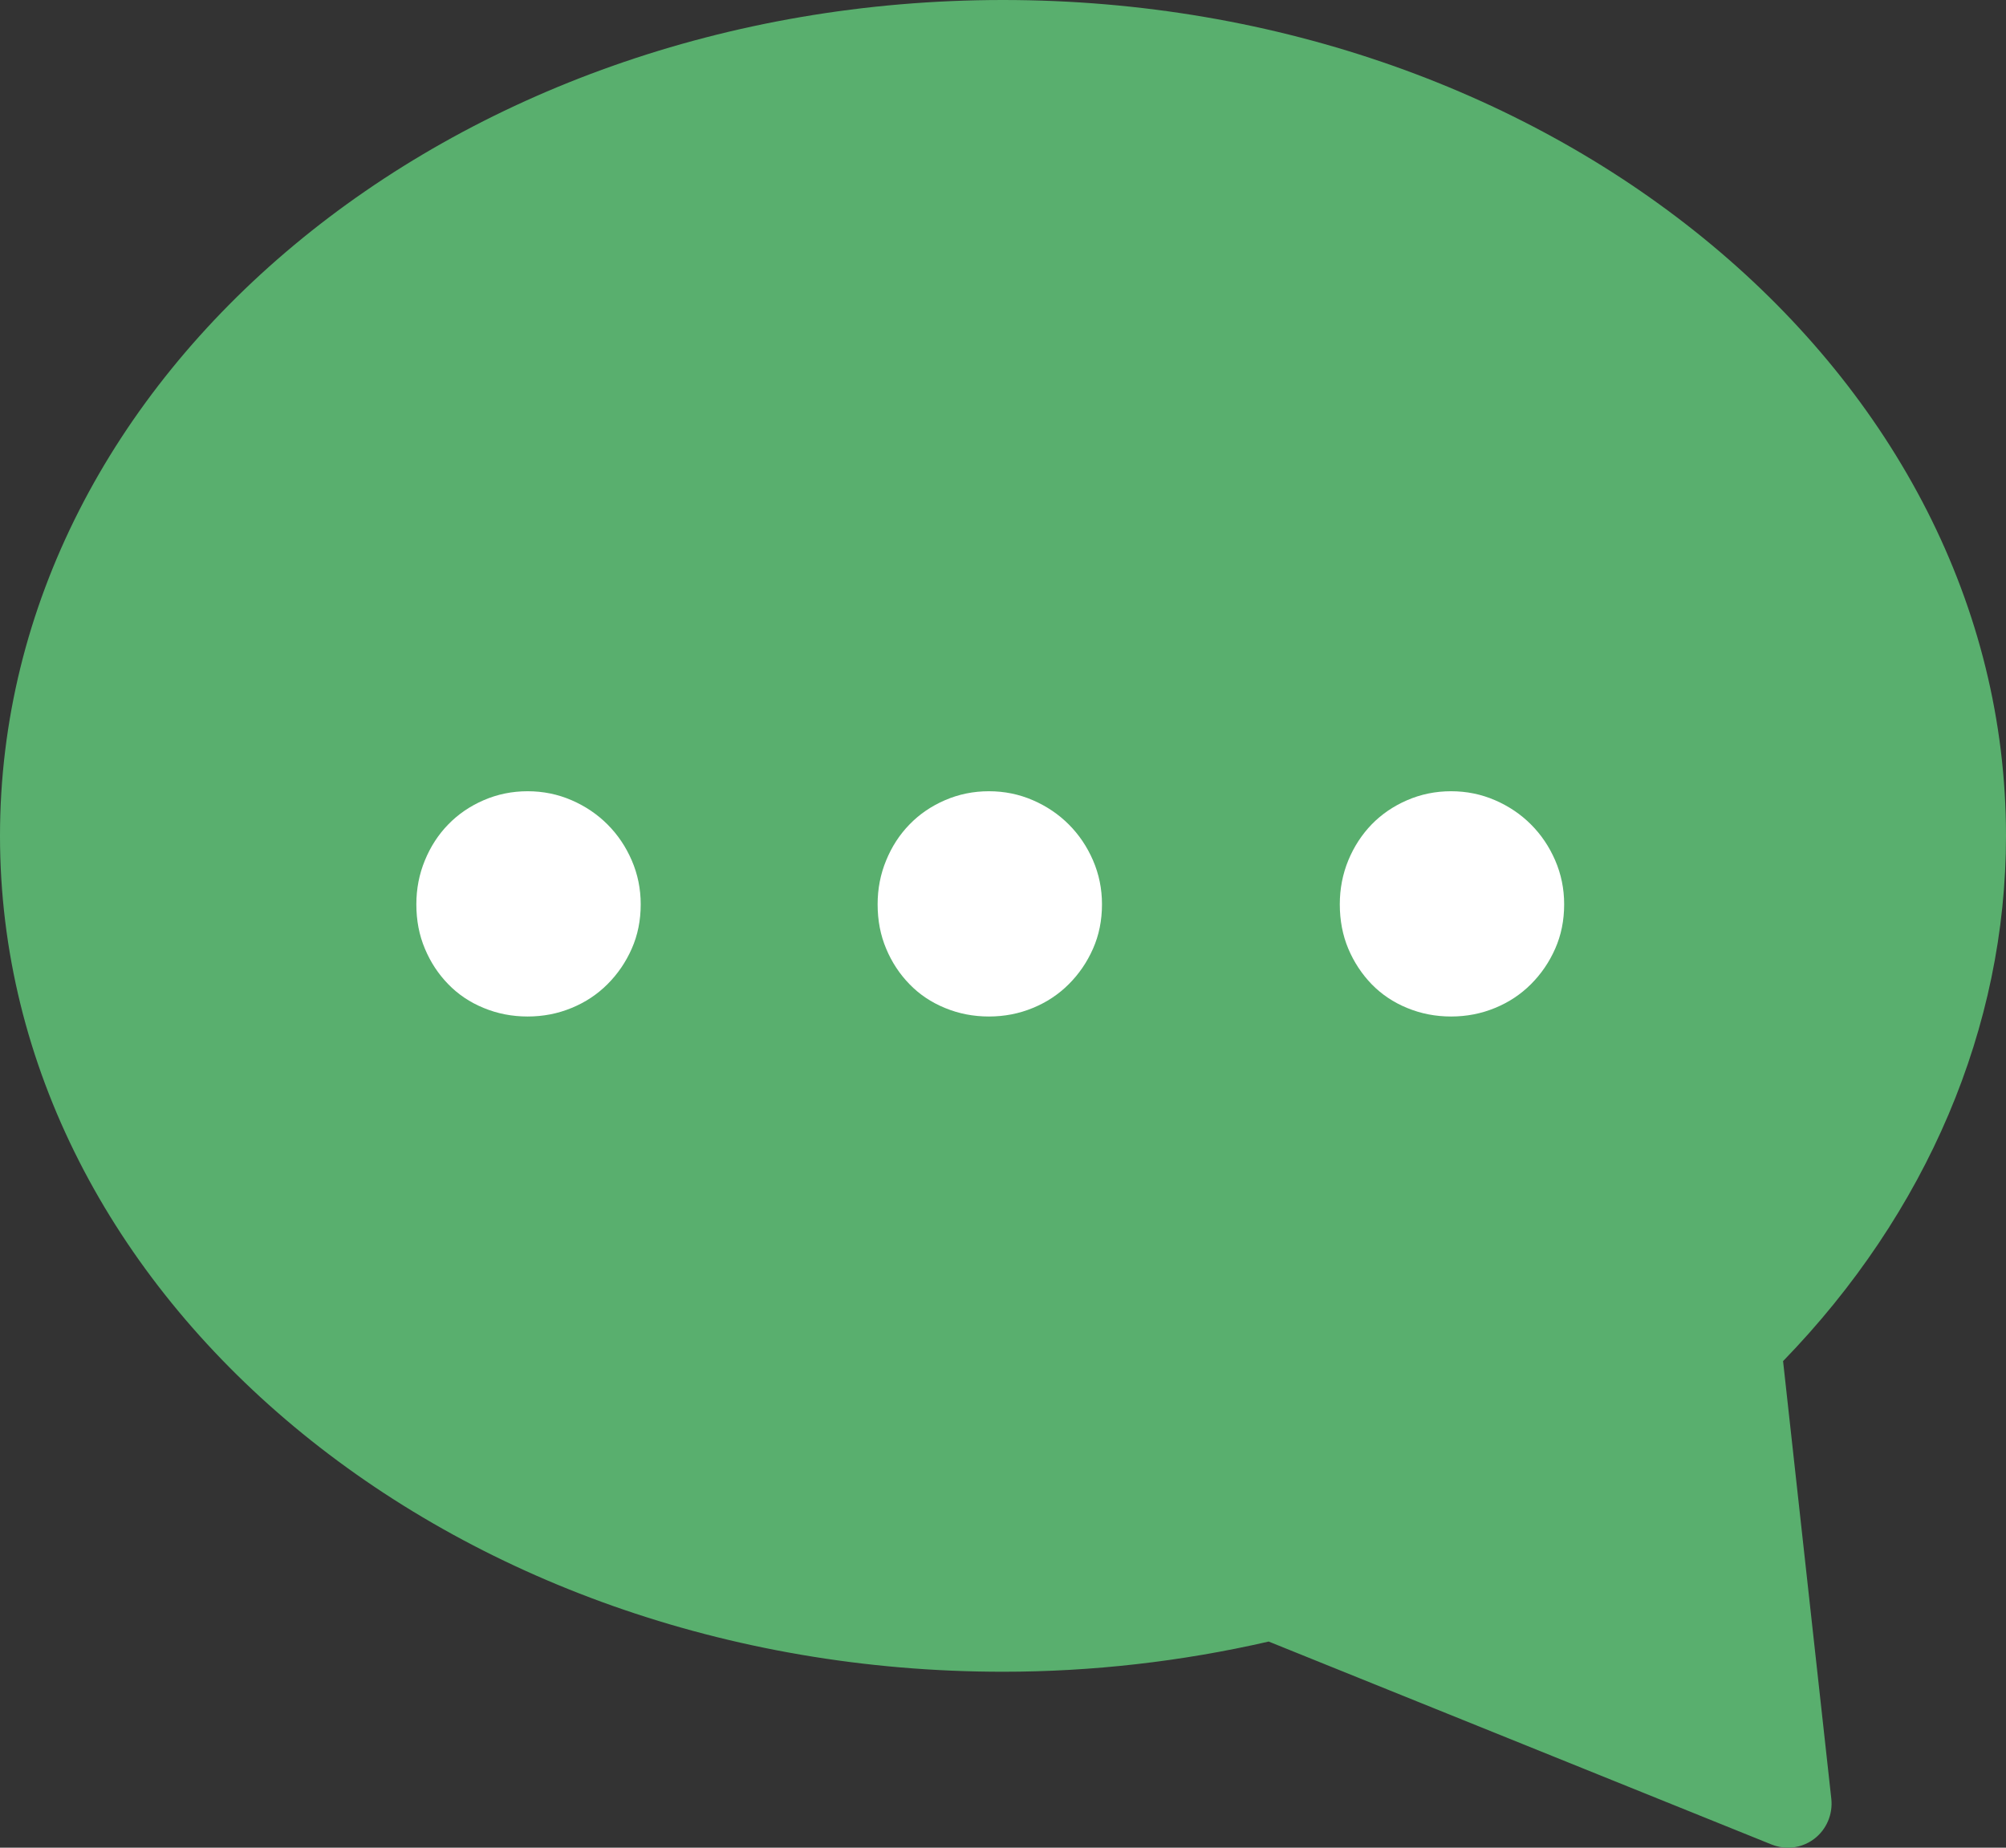 <svg xmlns="http://www.w3.org/2000/svg" width="38" height="35" viewBox="0 0 38 35">
  <rect x="0" y="0" width="38" height="35" fill="#333333" stroke="none"/>
  <g fill="none" fill-rule="evenodd" transform="translate(-2 -3)">
    <path fill="#59AF6E" fill-rule="nonzero" d="M19,0 C8.523,0 0,7.103 0,15.833 C0,24.564 8.523,31.667 19,31.667 C20.684,31.667 22.375,31.475 24.033,31.095 L33.563,34.941 C33.662,34.98 33.766,35 33.87,35 C34.048,35 34.224,34.942 34.37,34.83 C34.601,34.653 34.722,34.366 34.691,34.075 L33.777,25.783 C36.504,22.972 38,19.454 38,15.833 C38,7.103 29.477,0 19,0 Z" transform="translate(2 3)"/>
    <path fill="#FFF" fill-rule="nonzero" d="M11.995,22.255 C12.29,22.255 12.567,22.201 12.828,22.093 C13.089,21.986 13.315,21.836 13.508,21.643 C13.701,21.45 13.854,21.227 13.967,20.971 C14.08,20.716 14.137,20.436 14.137,20.13 C14.137,19.835 14.08,19.558 13.967,19.297 C13.854,19.036 13.701,18.81 13.508,18.617 C13.315,18.424 13.089,18.271 12.828,18.158 C12.567,18.045 12.29,17.988 11.995,17.988 C11.7,17.988 11.423,18.045 11.162,18.158 C10.901,18.271 10.678,18.424 10.491,18.617 C10.303,18.81 10.156,19.036 10.049,19.297 C9.941,19.558 9.887,19.835 9.887,20.13 C9.887,20.436 9.941,20.716 10.049,20.971 C10.156,21.227 10.303,21.45 10.491,21.643 C10.678,21.836 10.901,21.986 11.162,22.093 C11.423,22.201 11.7,22.255 11.995,22.255 Z M29.488,22.255 C29.783,22.255 30.06,22.201 30.321,22.093 C30.582,21.986 30.808,21.836 31.001,21.643 C31.194,21.45 31.347,21.227 31.46,20.971 C31.573,20.716 31.63,20.436 31.63,20.13 C31.63,19.835 31.573,19.558 31.46,19.297 C31.347,19.036 31.194,18.81 31.001,18.617 C30.808,18.424 30.582,18.271 30.321,18.158 C30.06,18.045 29.783,17.988 29.488,17.988 C29.193,17.988 28.916,18.045 28.655,18.158 C28.394,18.271 28.171,18.424 27.983,18.617 C27.797,18.81 27.649,19.036 27.541,19.297 C27.434,19.558 27.38,19.835 27.38,20.13 C27.38,20.436 27.434,20.716 27.541,20.971 C27.649,21.227 27.797,21.45 27.983,21.643 C28.171,21.836 28.394,21.986 28.655,22.093 C28.916,22.201 29.193,22.255 29.488,22.255 Z M20.733,22.255 C21.028,22.255 21.305,22.201 21.566,22.093 C21.827,21.986 22.053,21.836 22.246,21.643 C22.439,21.45 22.592,21.227 22.705,20.971 C22.818,20.716 22.875,20.436 22.875,20.13 C22.875,19.835 22.818,19.558 22.705,19.297 C22.592,19.036 22.439,18.81 22.246,18.617 C22.053,18.424 21.827,18.271 21.566,18.158 C21.305,18.045 21.028,17.988 20.733,17.988 C20.438,17.988 20.161,18.045 19.9,18.158 C19.639,18.271 19.416,18.424 19.229,18.617 C19.041,18.81 18.894,19.036 18.787,19.297 C18.679,19.558 18.625,19.835 18.625,20.13 C18.625,20.436 18.679,20.716 18.787,20.971 C18.894,21.227 19.041,21.45 19.229,21.643 C19.416,21.836 19.639,21.986 19.9,22.093 C20.161,22.201 20.438,22.255 20.733,22.255 Z"/>
  </g>
</svg>
